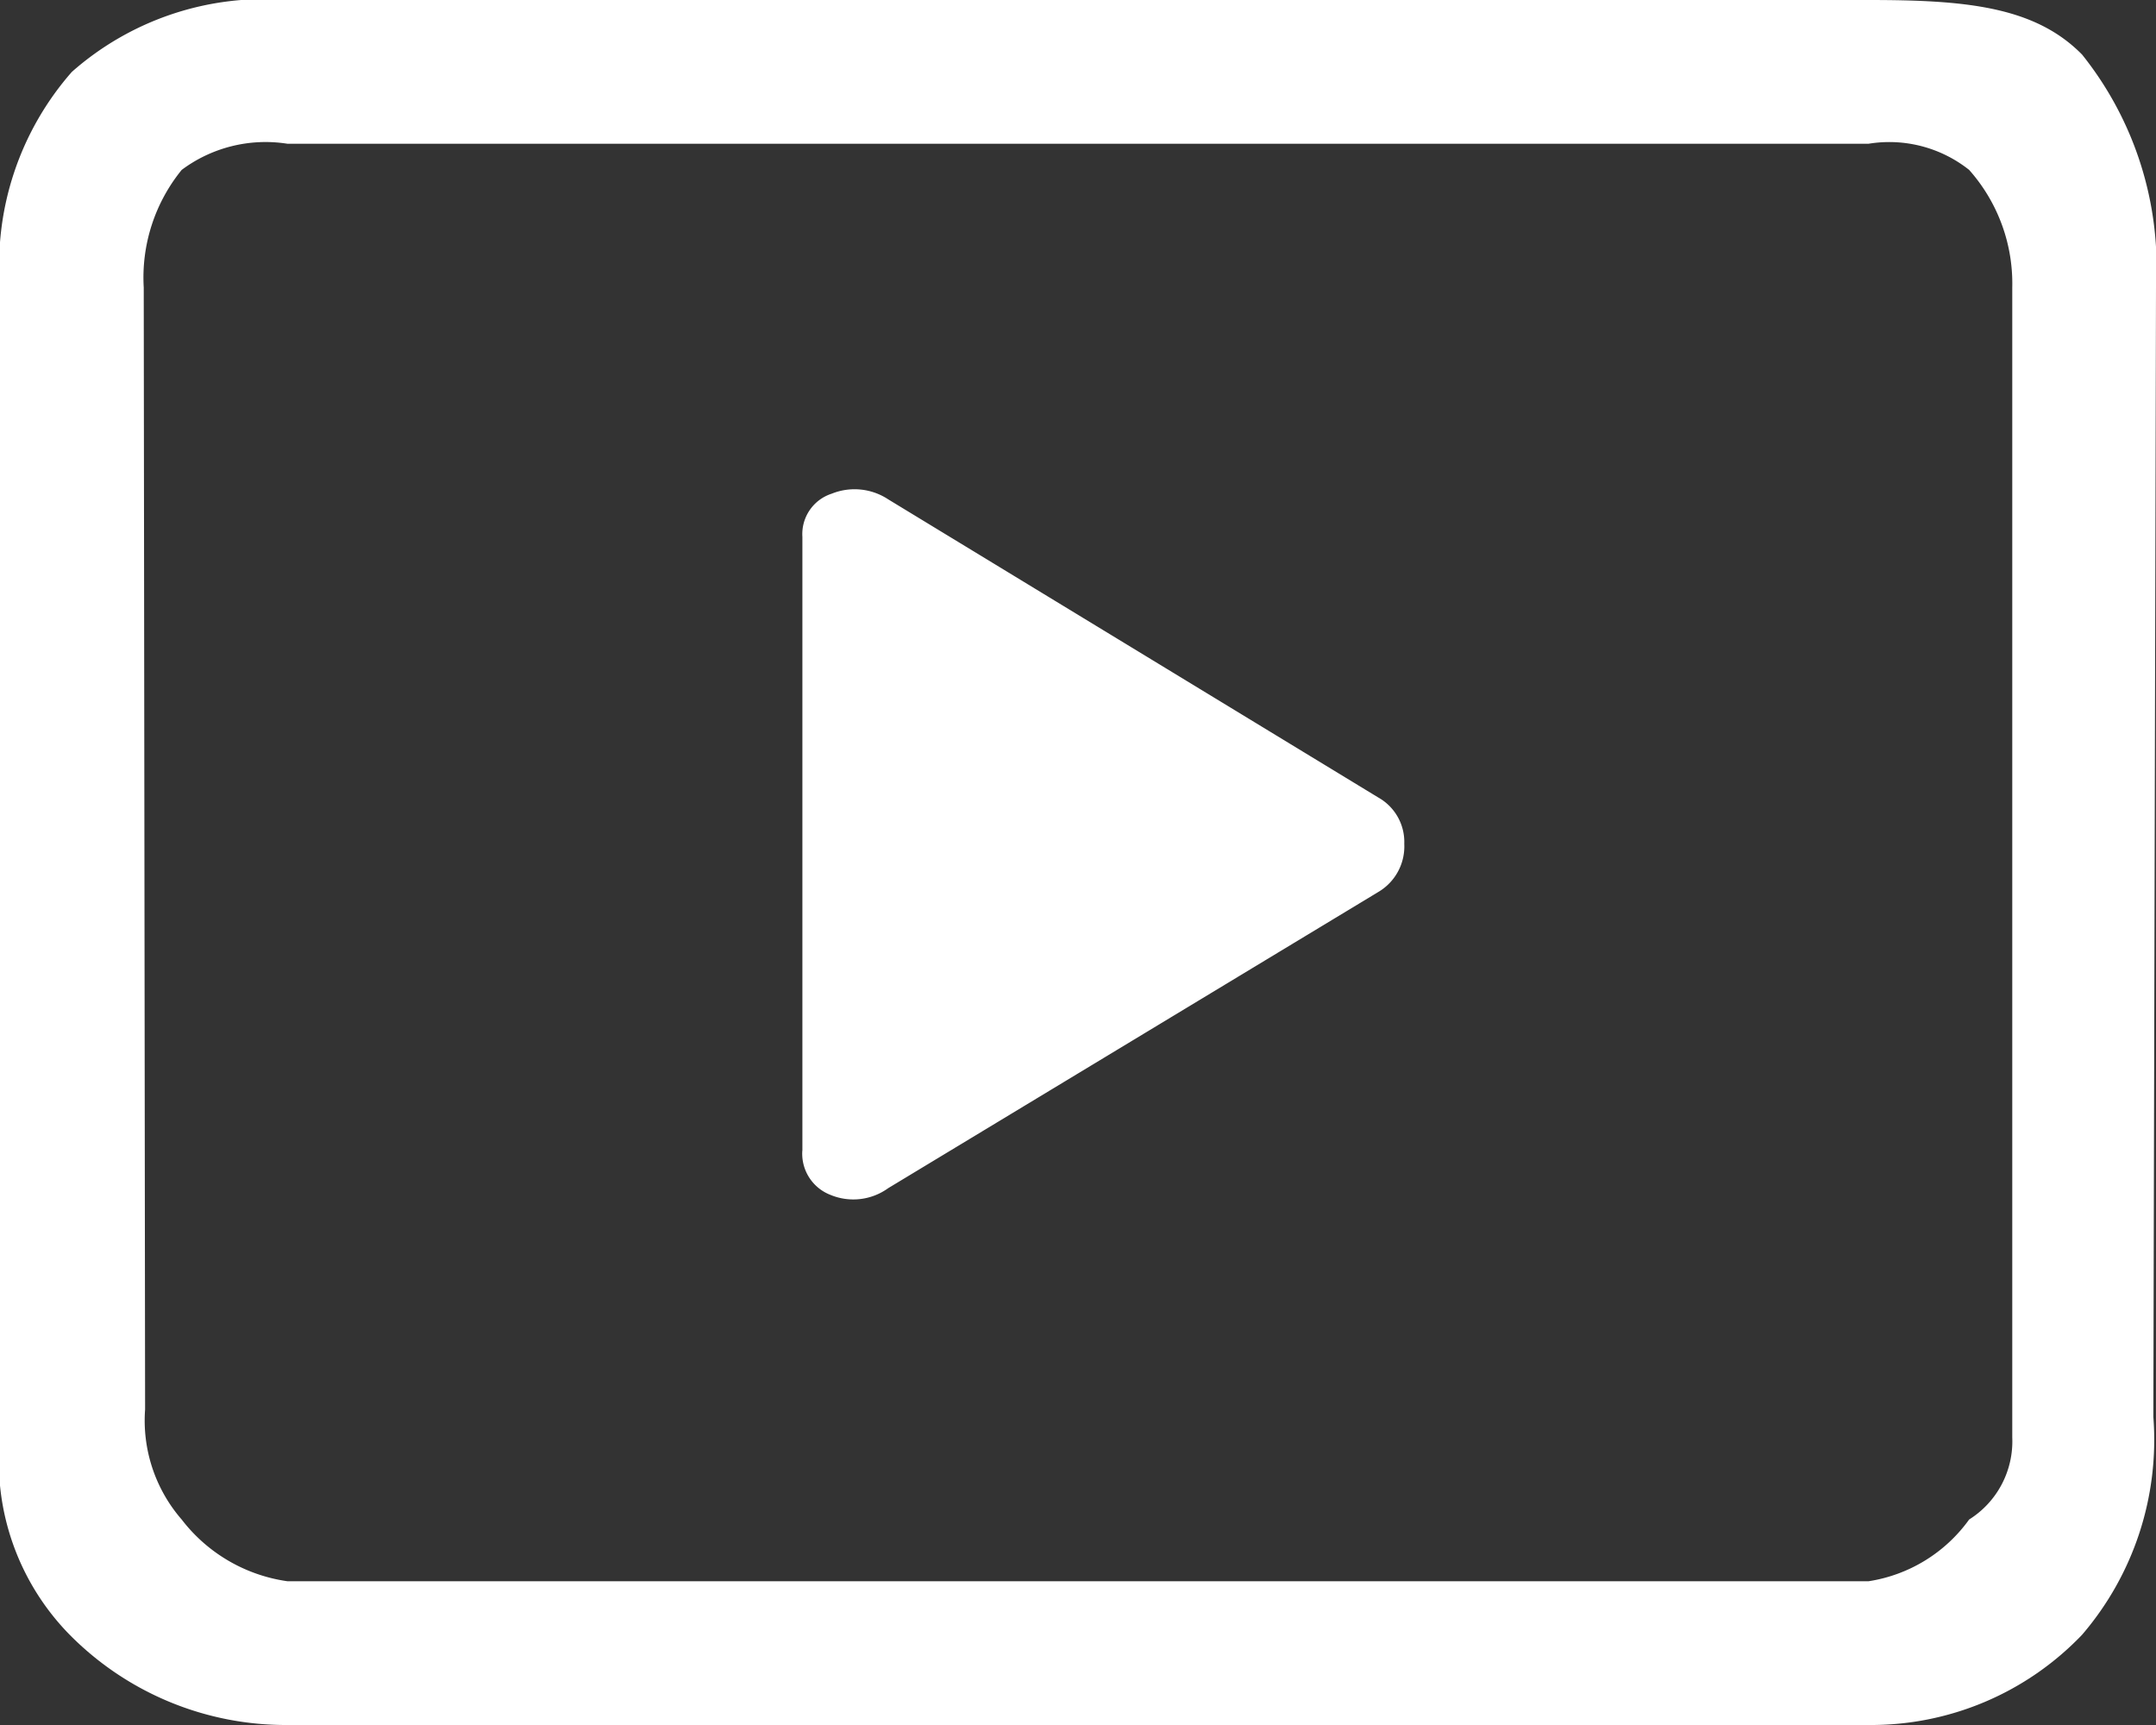 <svg xmlns="http://www.w3.org/2000/svg" width="30" height="24" viewBox="0 0 30 24">
  <rect x="0" y="0" width="30" height="24" fill="#333333" stroke="none"/>
  <defs>
    <style>
      .cls-1 {
        fill: #fff;
        fill-rule: evenodd;
      }
    </style>
  </defs>
  <path id="ic_play" data-name="ic play" class="cls-1" d="M11.164,16.01a0.614,0.614,0,0,0,.388.613,0.829,0.829,0,0,0,.807-0.092l6.818-4.12a0.736,0.736,0,0,0,.363-0.671,0.709,0.709,0,0,0-.363-0.645L12.36,6.948a0.851,0.851,0,0,0-.788-0.079,0.59,0.59,0,0,0-.407.6V16.01ZM4,24H26a4.062,4.062,0,0,0,2.971-1.255,4.164,4.164,0,0,0,.992-3.032L30,4A4.733,4.733,0,0,0,28.972.76C28.31,0.086,27.34,0,26,0H4A4.048,4.048,0,0,0,1,1,4.068,4.068,0,0,0,0,4V20a3.441,3.441,0,0,0,.97,2.745A4.228,4.228,0,0,0,4,24Zm0-2a2.252,2.252,0,0,1-1.472-.859,2.1,2.1,0,0,1-.509-1.532L2,4a2.374,2.374,0,0,1,.528-1.636A1.951,1.951,0,0,1,4,2H26a1.787,1.787,0,0,1,1.4.364A2.379,2.379,0,0,1,28,4V20a1.284,1.284,0,0,1-.6,1.141A2.121,2.121,0,0,1,26,22H4Z"/>
</svg>
